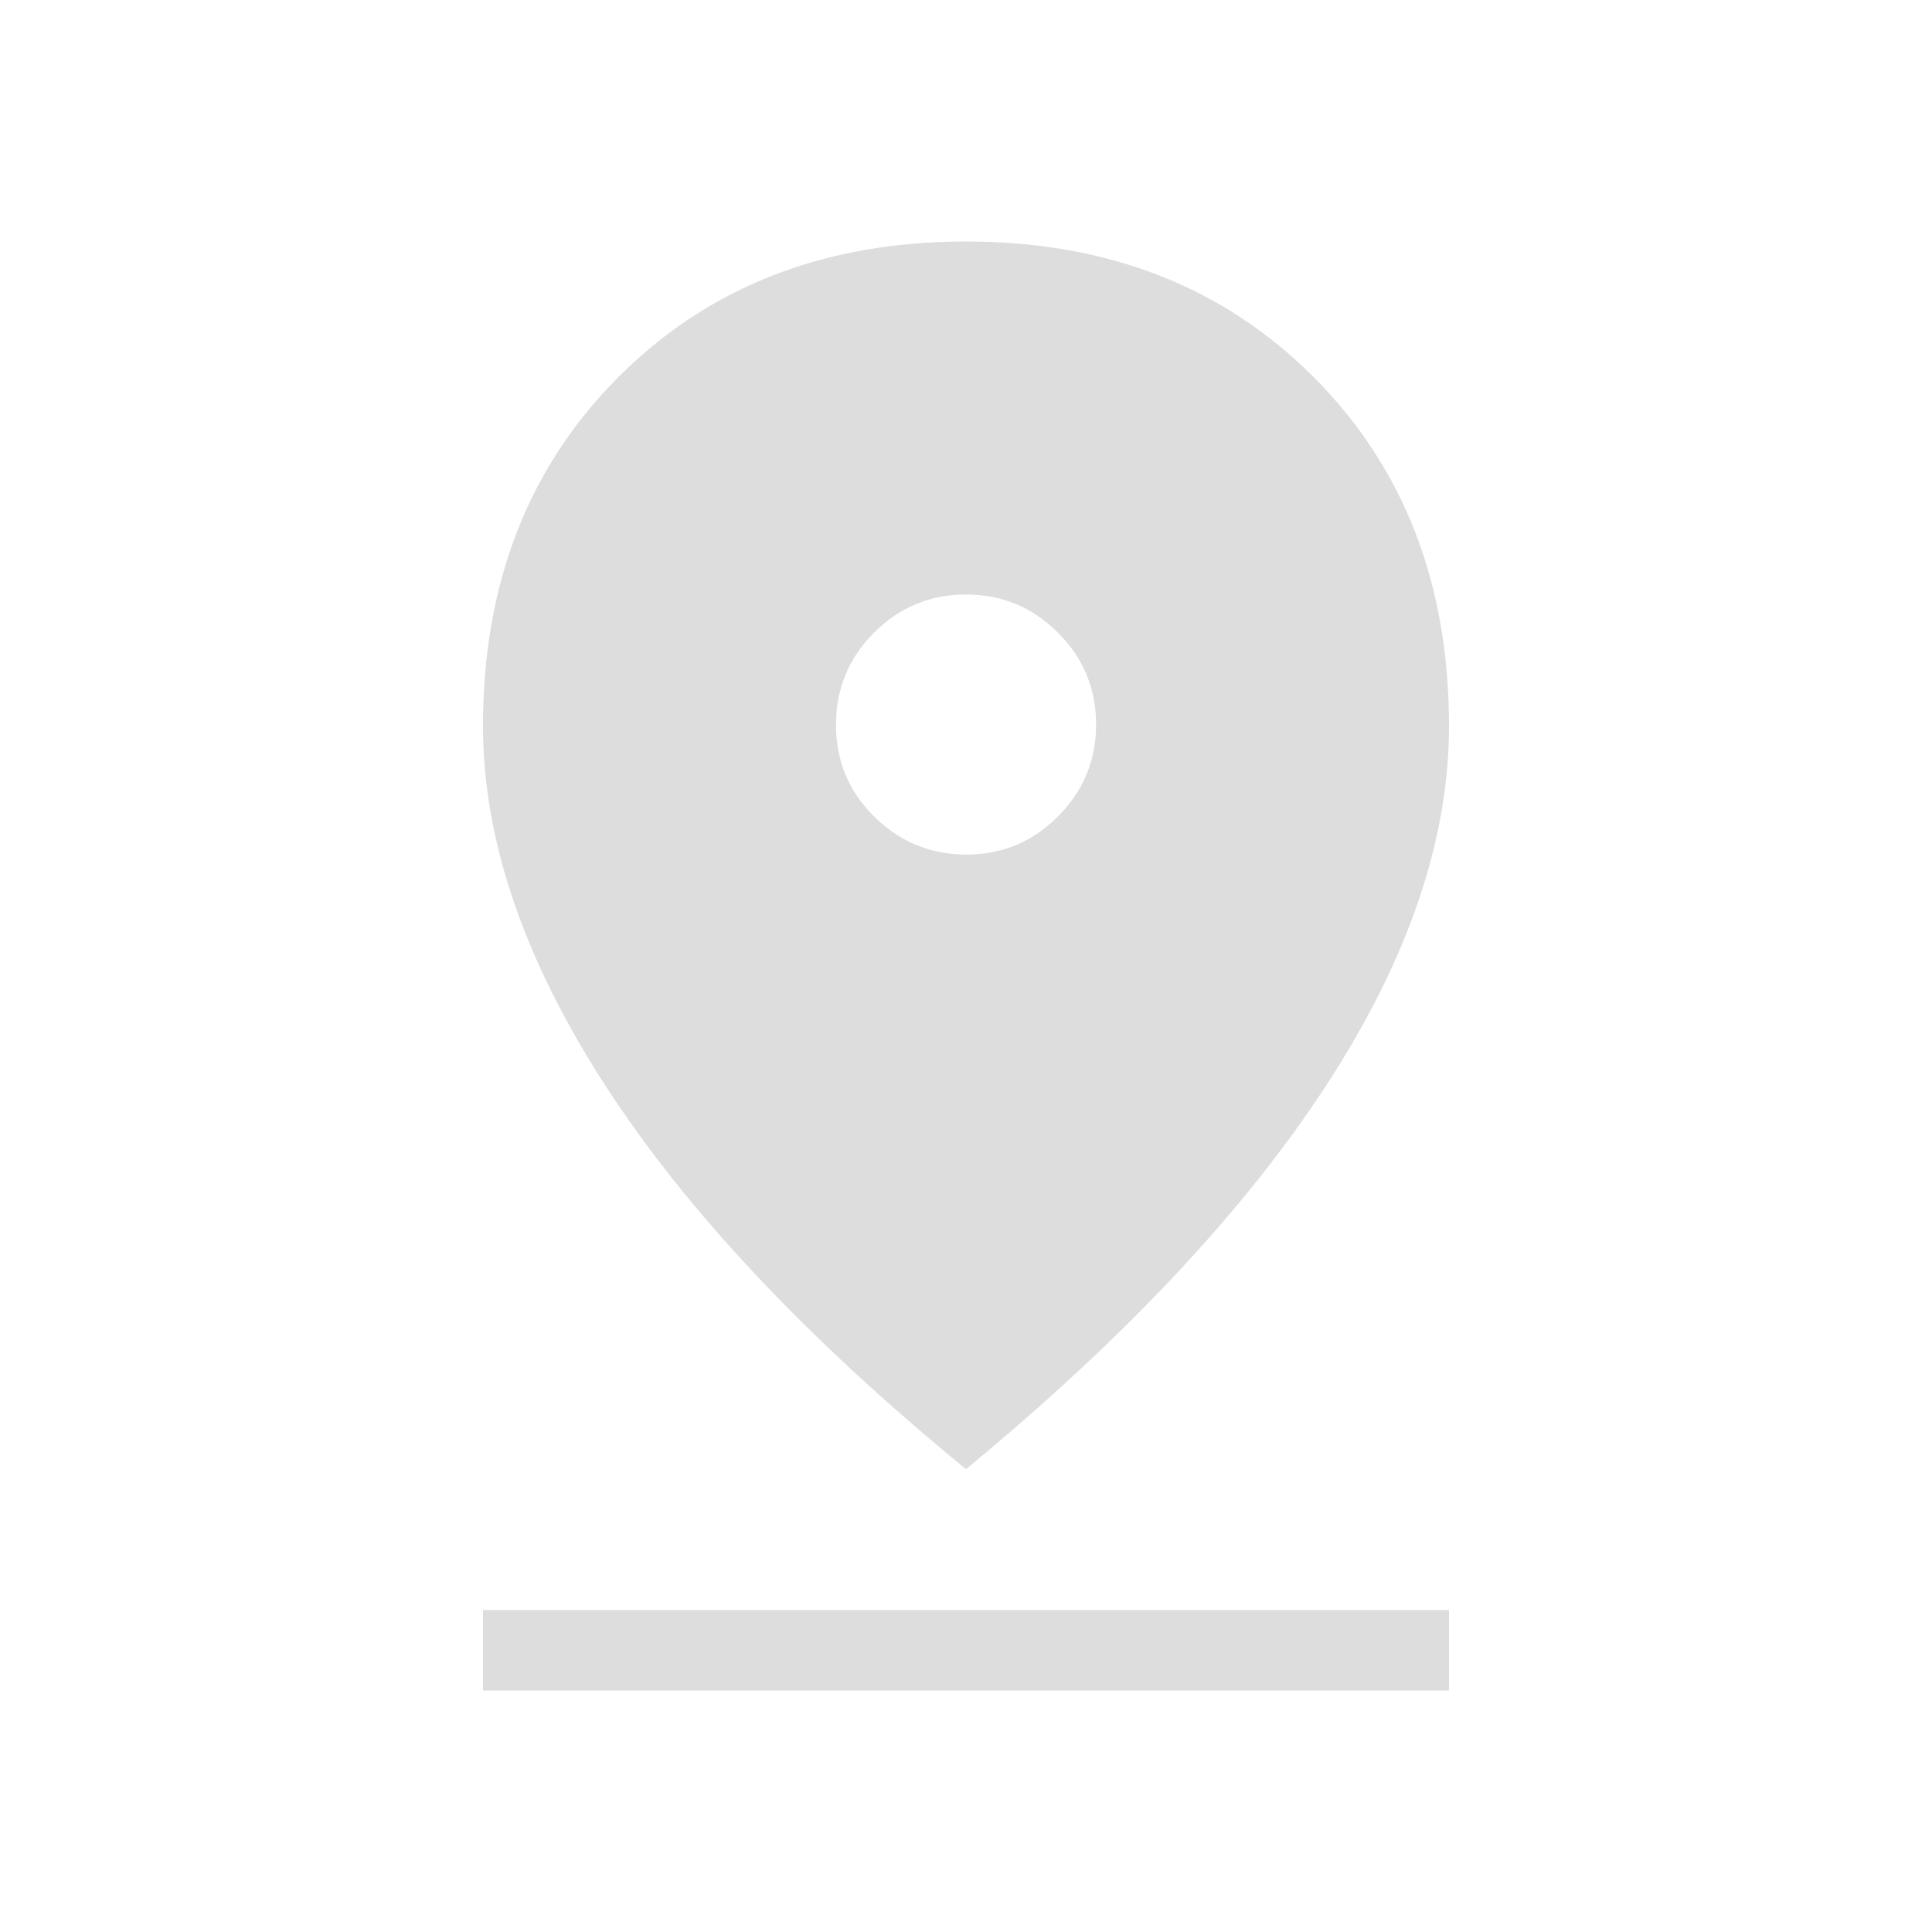 <svg width="24" height="24" viewBox="0 0 24 24" fill="none" xmlns="http://www.w3.org/2000/svg">
<path d="M12 18.25C10.022 16.632 8.527 15.042 7.516 13.479C6.505 11.916 5.999 10.429 6 9.016C6 7.253 6.56 5.809 7.68 4.686C8.801 3.562 10.241 3 12 3C13.759 3 15.199 3.562 16.32 4.686C17.44 5.809 18 7.252 18 9.016C18 10.429 17.495 11.913 16.484 13.469C15.473 15.025 13.979 16.619 12 18.25ZM12.004 10.616C12.449 10.616 12.829 10.457 13.144 10.14C13.459 9.823 13.617 9.442 13.616 8.997C13.615 8.552 13.457 8.172 13.14 7.857C12.823 7.542 12.442 7.384 11.997 7.385C11.552 7.386 11.172 7.544 10.857 7.86C10.542 8.176 10.385 8.557 10.385 9.004C10.385 9.451 10.543 9.831 10.86 10.144C11.177 10.457 11.558 10.615 12.004 10.616ZM6 21V20H18V21H6Z" fill="#DDDDDD"/>
</svg>
